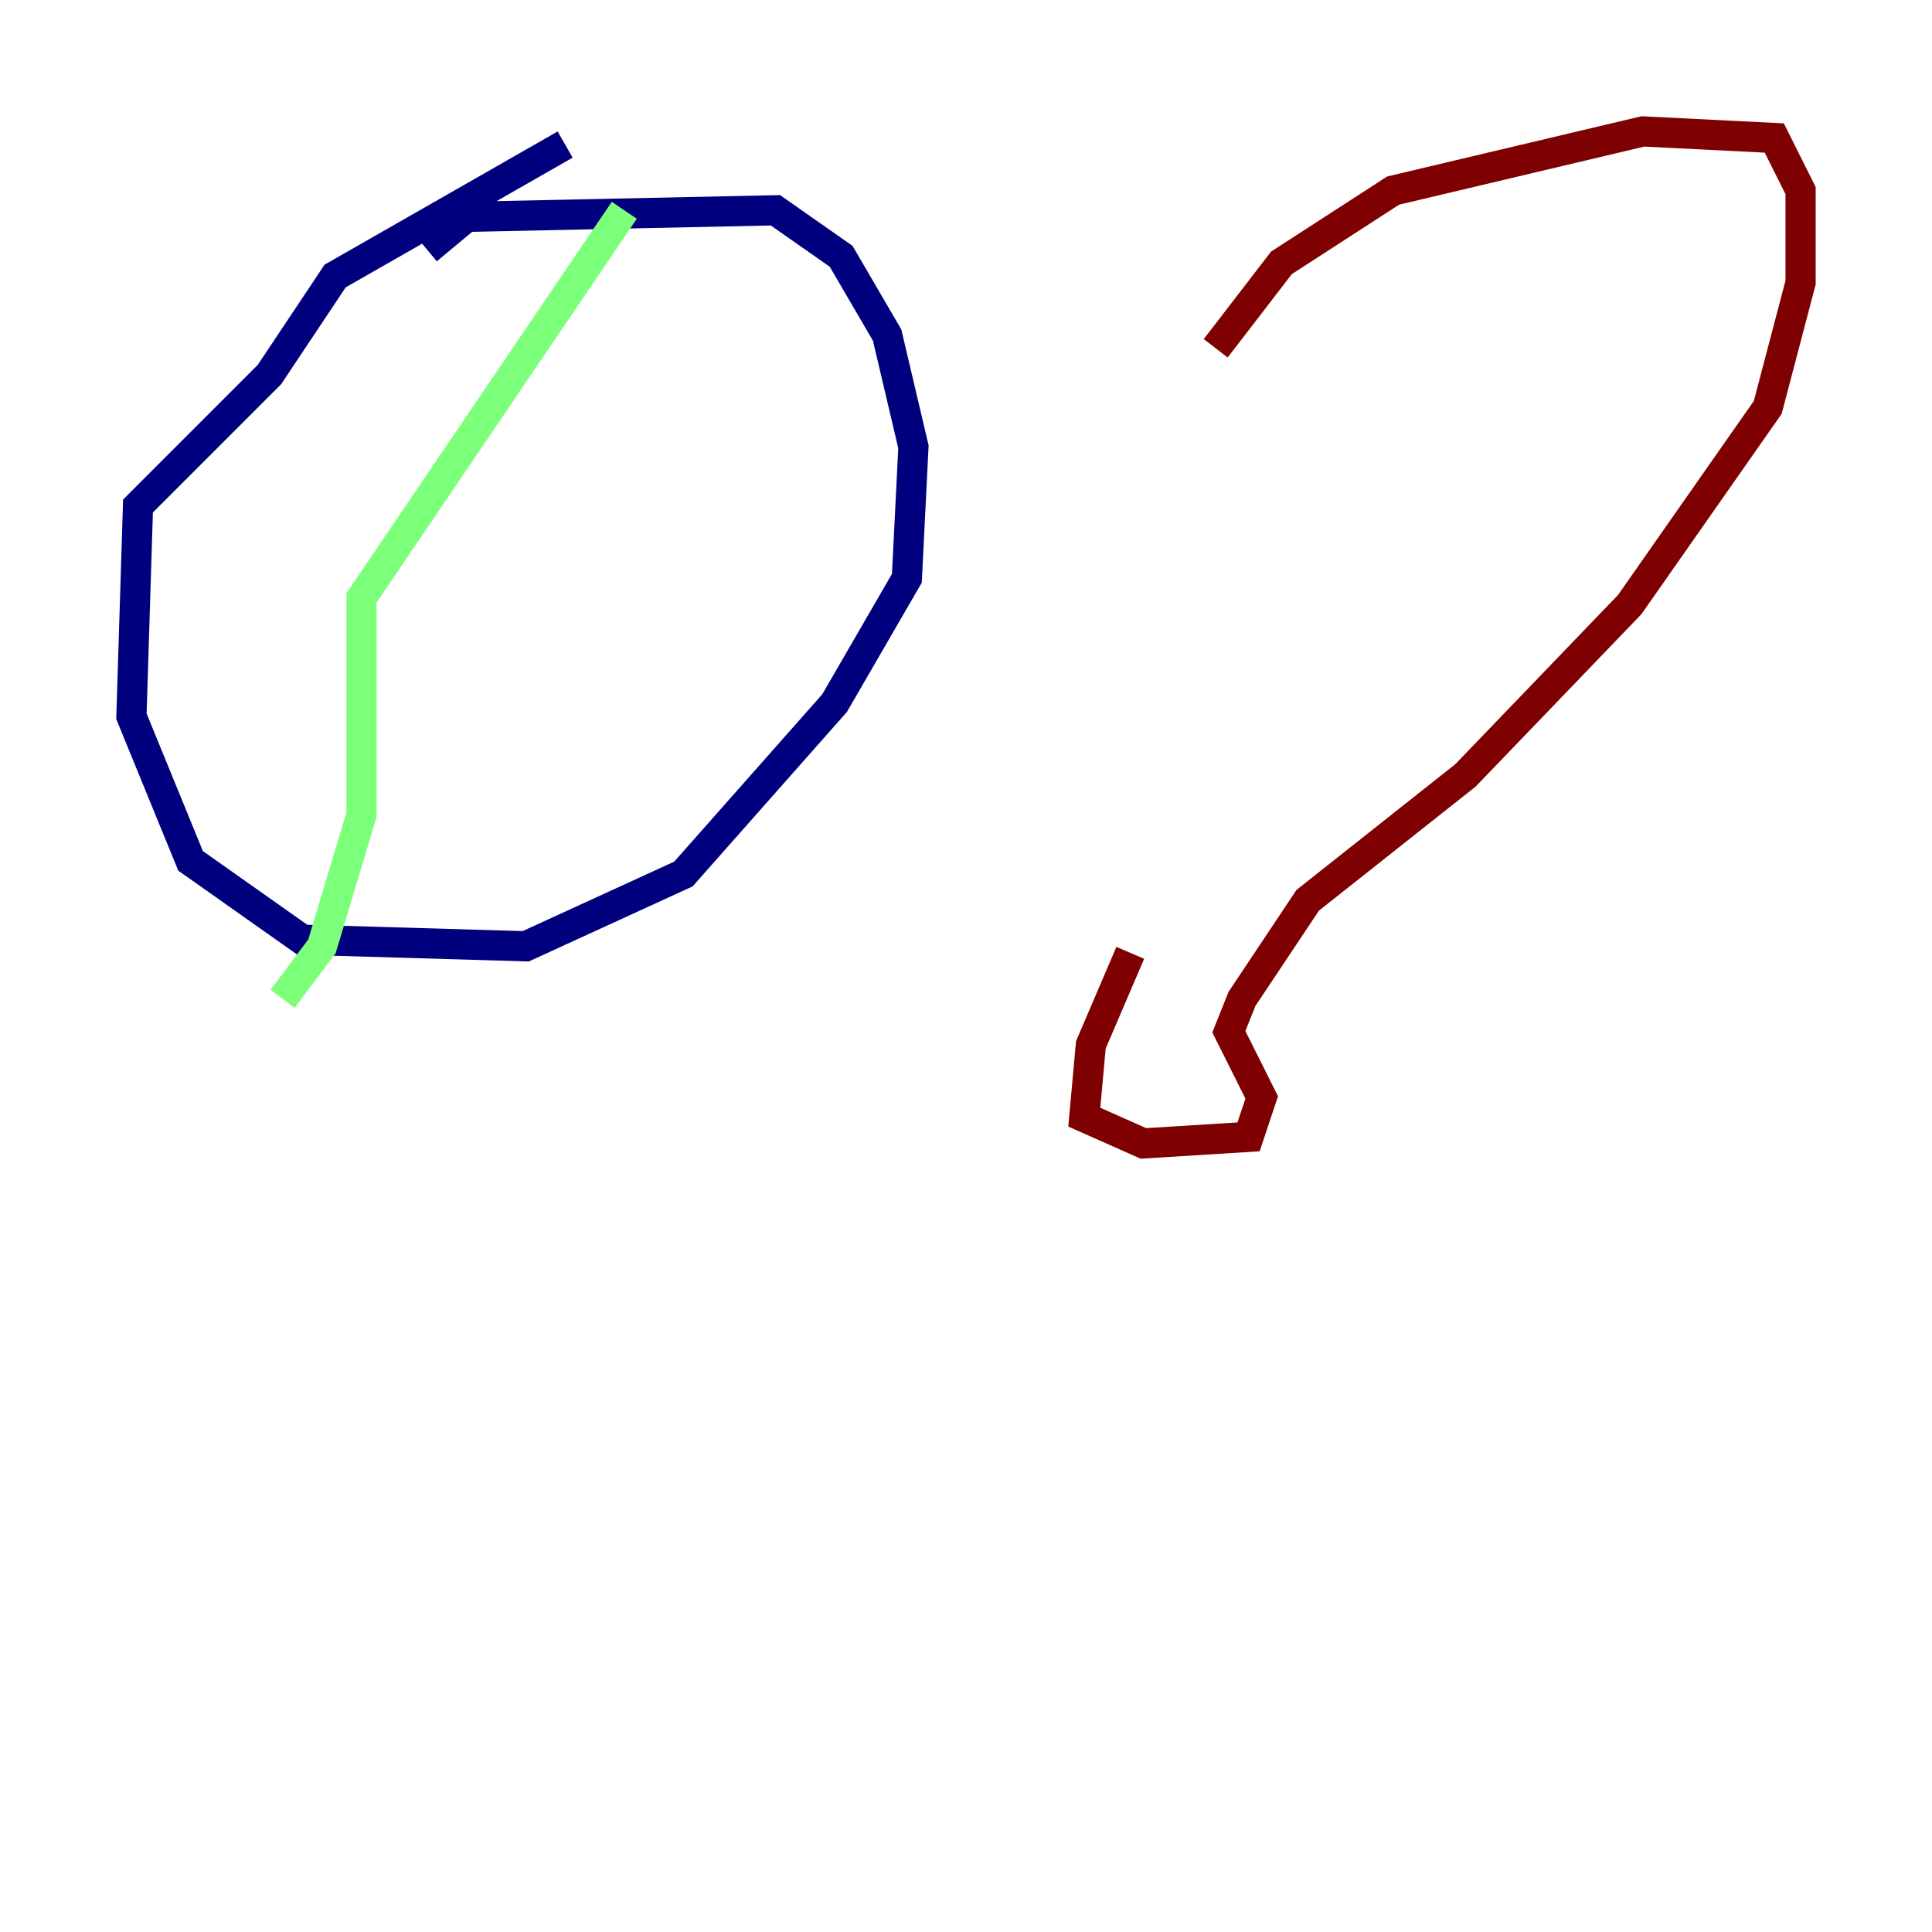 <?xml version="1.0" encoding="utf-8" ?>
<svg baseProfile="tiny" height="128" version="1.2" viewBox="0,0,128,128" width="128" xmlns="http://www.w3.org/2000/svg" xmlns:ev="http://www.w3.org/2001/xml-events" xmlns:xlink="http://www.w3.org/1999/xlink"><defs /><polyline fill="none" points="28.299,16.544 30.912,14.367 51.374,13.932 55.728,16.98 58.776,22.204 60.517,29.605 60.082,38.313 55.292,46.585 45.279,57.905 34.83,62.694 20.027,62.258 12.626,57.034 8.707,47.456 9.143,33.524 17.85,24.816 22.204,18.286 37.442,9.578" stroke="#00007f" stroke-width="2" /><polyline fill="none" points="41.361,13.932 23.946,39.619 23.946,53.986 21.333,62.694 18.721,66.177" stroke="#7cff79" stroke-width="2" /><polyline fill="none" points="74.884,63.129 72.272,69.225 71.837,74.014 75.755,75.755 82.721,75.32 83.592,72.707 81.415,68.354 82.286,66.177 86.639,59.646 97.088,51.374 107.973,40.054 117.116,26.993 119.293,18.721 119.293,12.626 117.551,9.143 108.844,8.707 92.299,12.626 84.898,17.415 80.544,23.075" stroke="#7f0000" stroke-width="2" /></svg>